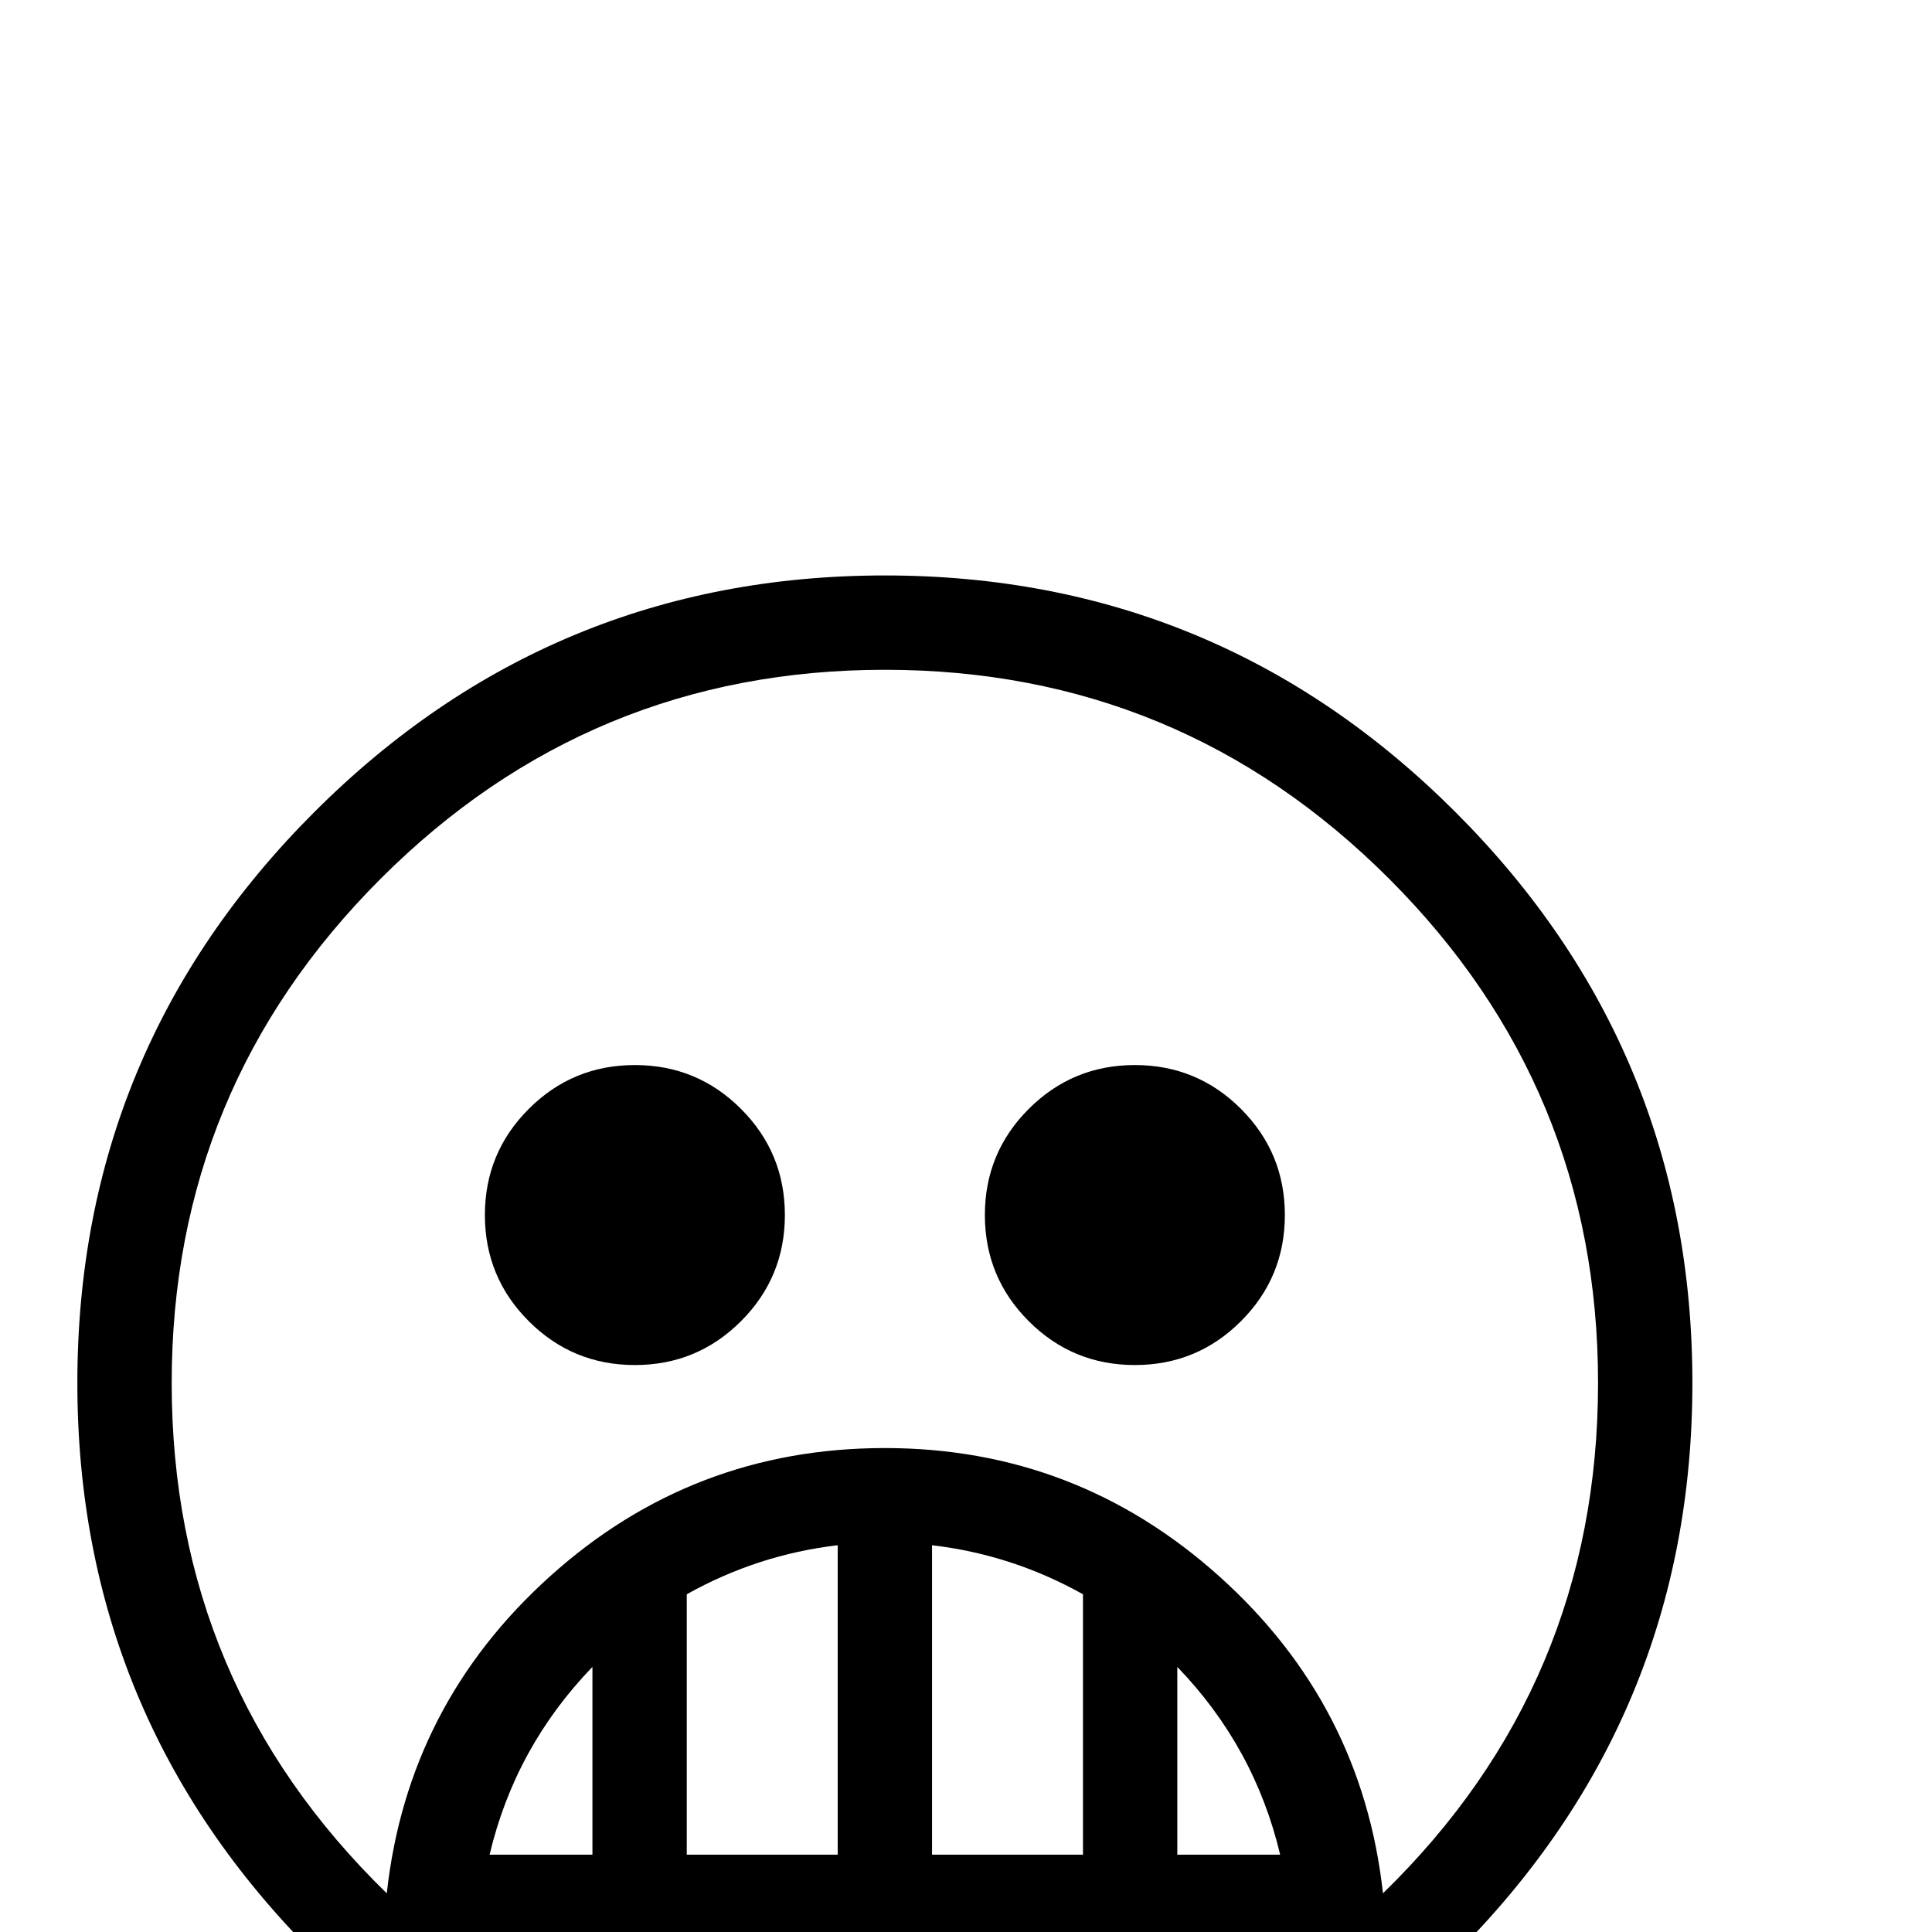 <?xml version="1.0" standalone="no"?>
<!DOCTYPE svg PUBLIC "-//W3C//DTD SVG 1.1//EN" "http://www.w3.org/Graphics/SVG/1.1/DTD/svg11.dtd" >
<svg viewBox="0 -442 2048 2048">
  <g transform="matrix(1 0 0 -1 0 1606)">
   <path fill="currentColor"
d="M1794 582q0 -354 -251 -605t-605 -251t-605 251t-251 605t251 605t605 251t605 -251t251 -605zM1694 582q0 313 -221.5 534.5t-534.5 221.5t-534.5 -221.5t-221.5 -534.5q0 -319 228 -541q22 200 173 336t355 136q203 0 354.5 -136t173.5 -336q228 222 228 541zM1357 82
q-27 114 -109 199v-199h109zM1148 82v276q-75 42 -160 52v-328h160zM888 82v328q-85 -10 -160 -52v-276h160zM1398 -18h-920q203 -156 460 -156t460 156zM628 82v199q-82 -85 -109 -199h109zM1362 760q0 -66 -46.5 -112.5t-112.5 -46.5t-112.5 46.5t-46.5 112.5t46.5 112.5
t112.5 46.5t112.5 -46.5t46.5 -112.5zM832 760q0 -66 -46.5 -112.5t-112.5 -46.5t-112.5 46.5t-46.5 112.5t46.5 112.5t112.5 46.5t112.5 -46.5t46.5 -112.5z" />
  </g>

</svg>
